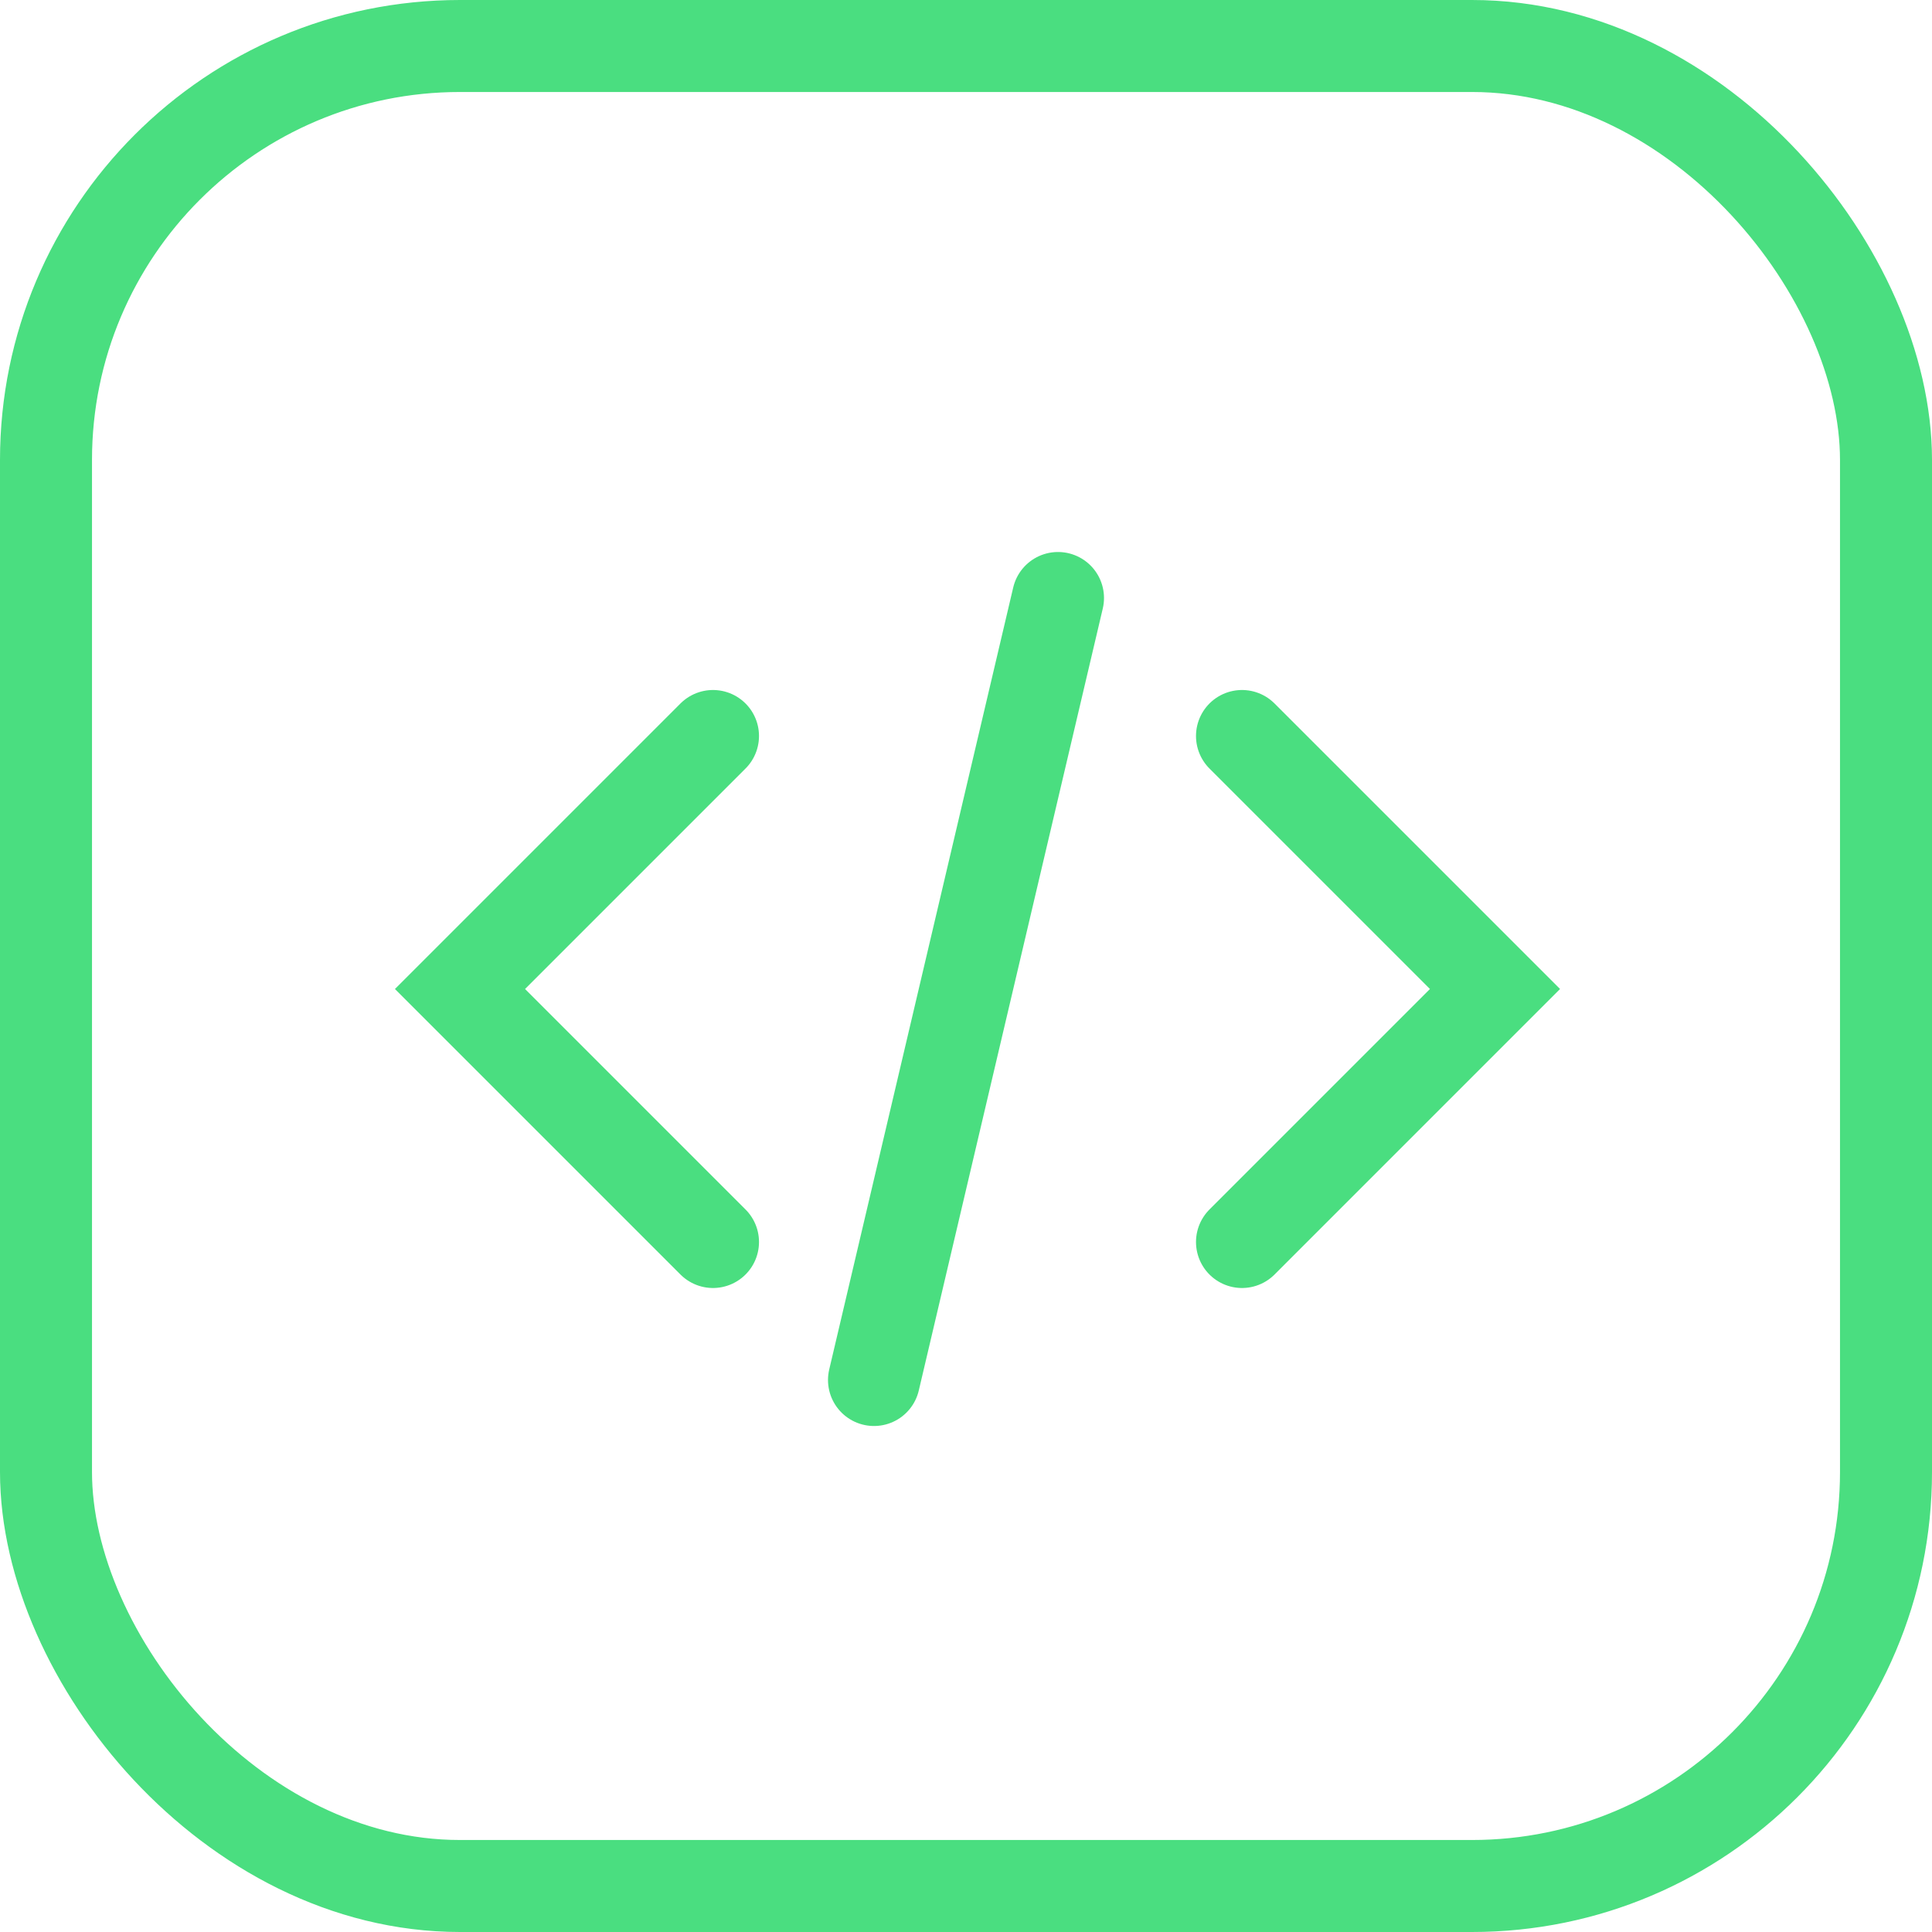 <svg width="42" height="42" viewBox="0 0 42 42" fill="none" xmlns="http://www.w3.org/2000/svg">
<rect x="1" y="1" width="40" height="40" rx="9" stroke="#4ADE80" stroke-width="2"/>
<path d="M23 13L19 30" stroke="#4ADE80" stroke-width="2" stroke-linecap="round"/>
<path d="M15.5 16L10 21.5L15.5 27" stroke="#4ADE80" stroke-width="2" stroke-linecap="round"/>
<path d="M27 27L32.5 21.5L27 16" stroke="#4ADE80" stroke-width="2" stroke-linecap="round"/>
</svg>

